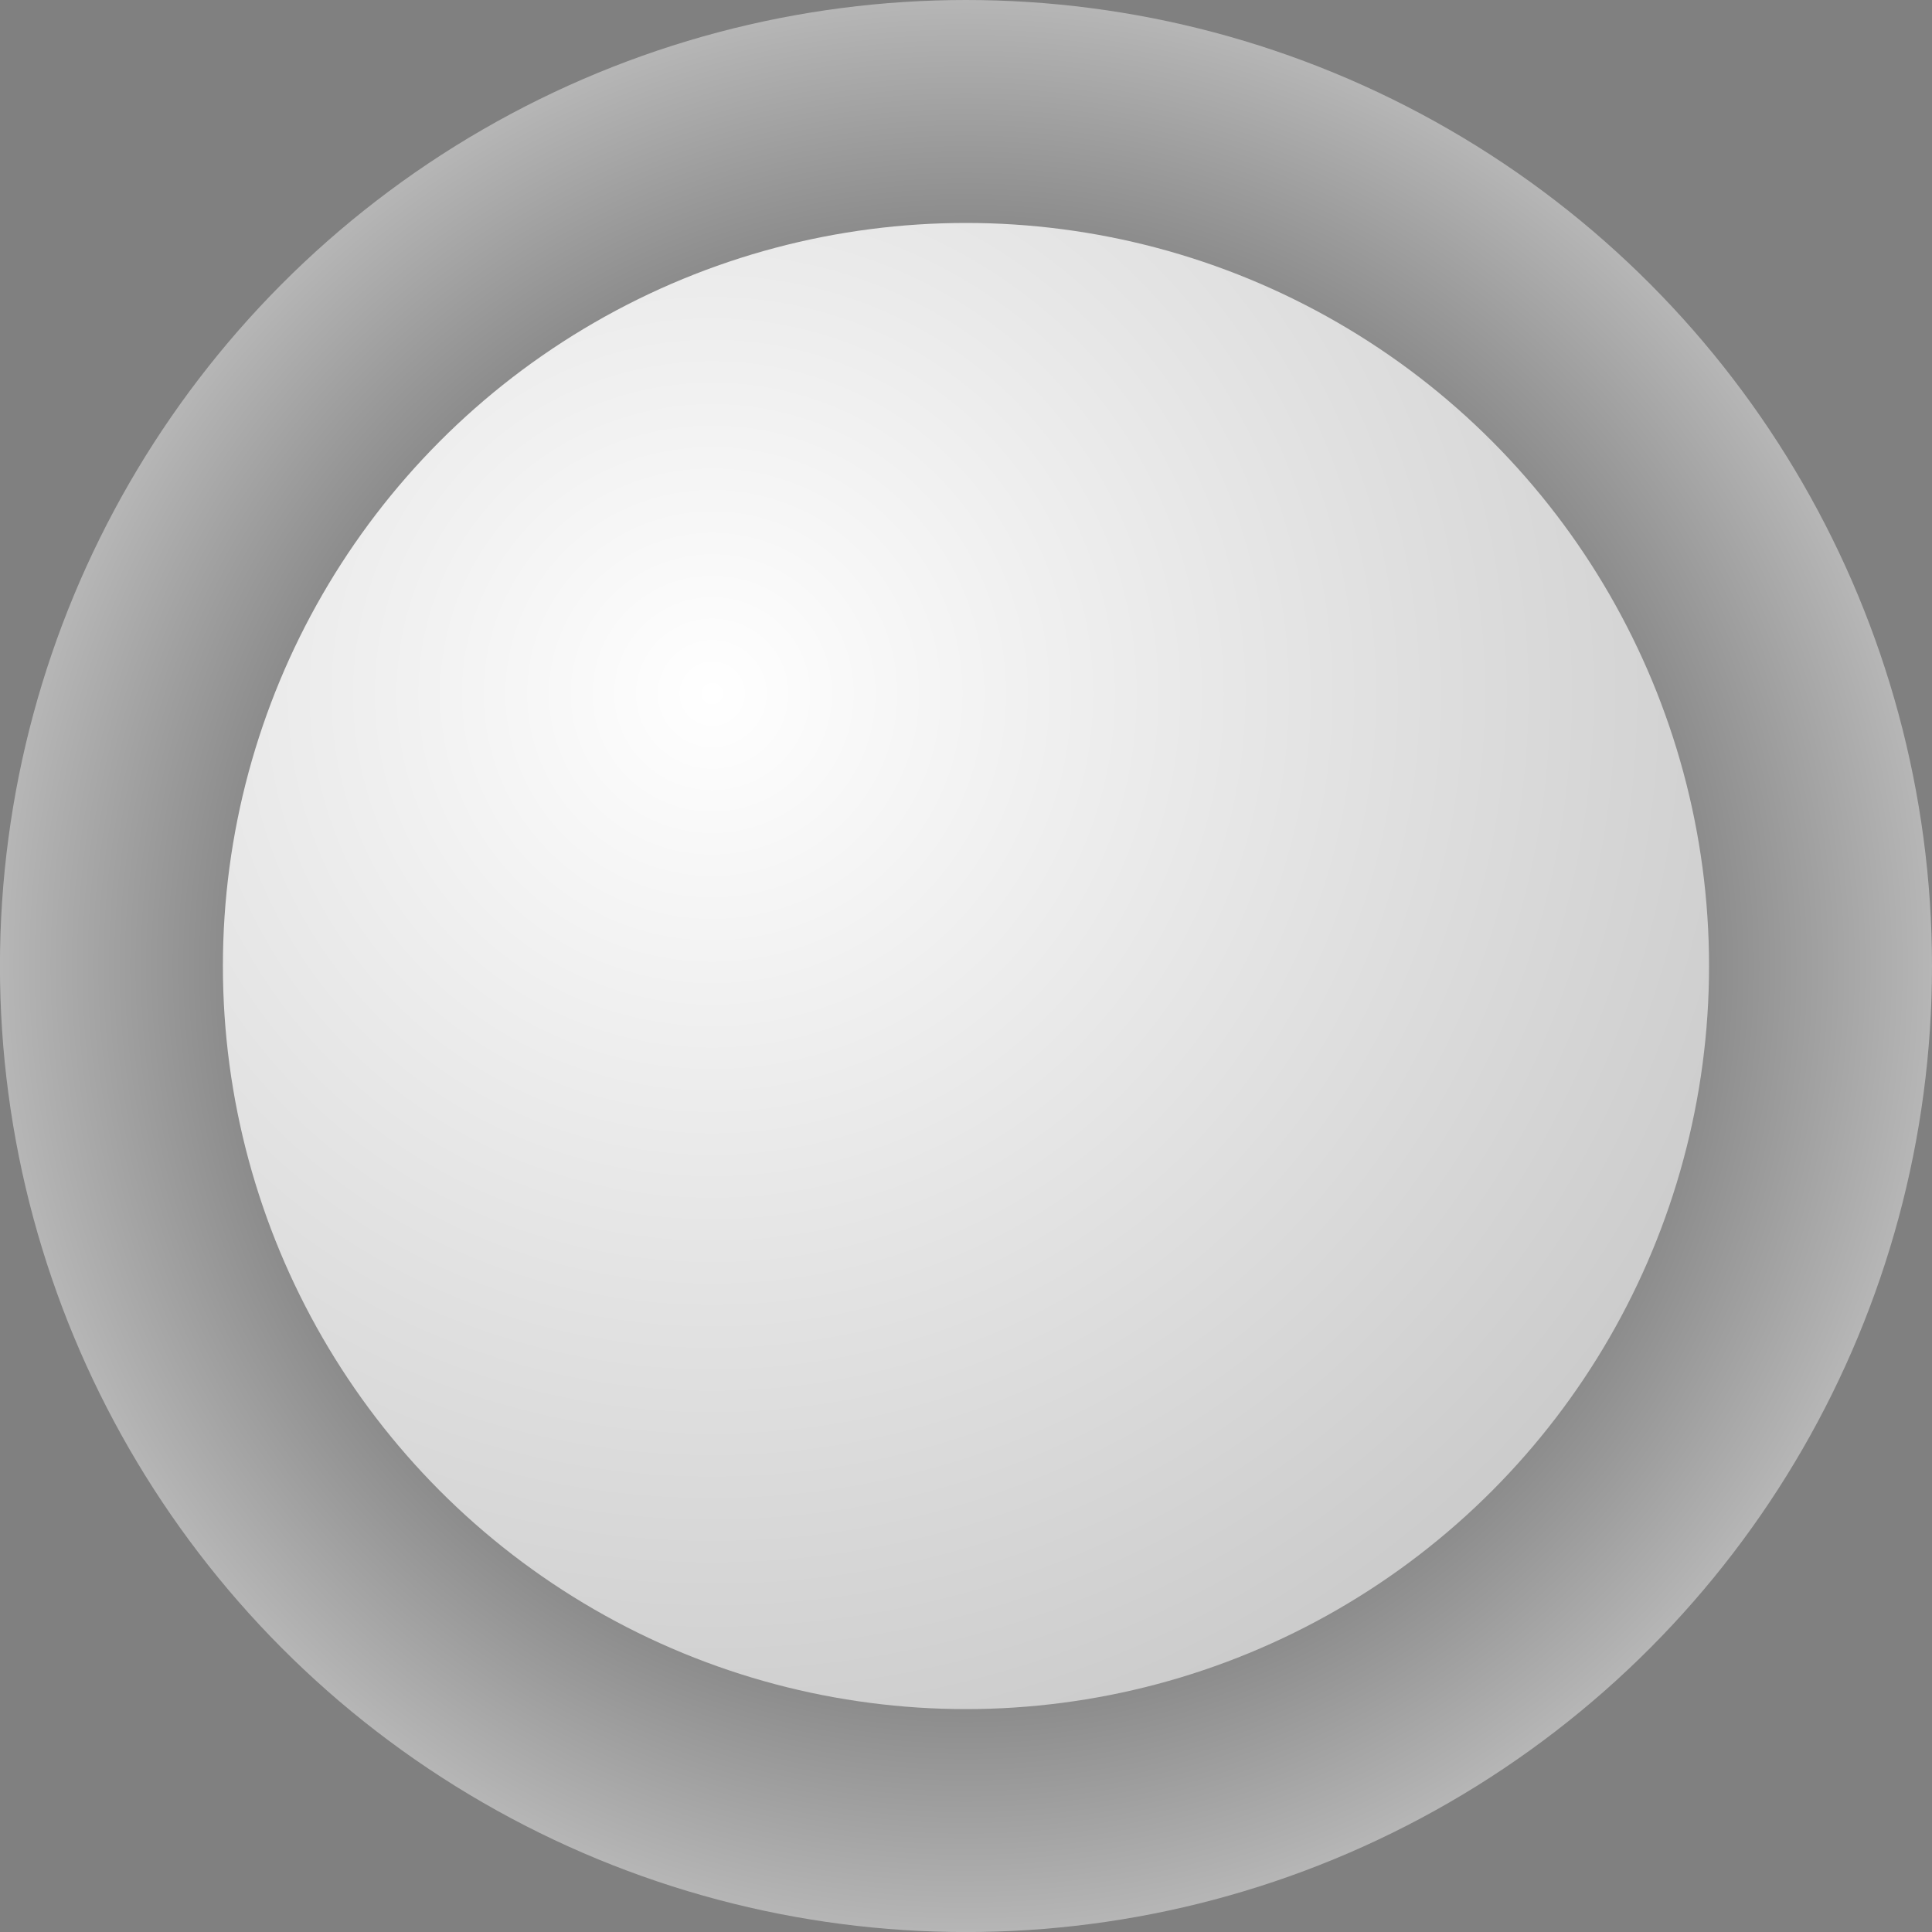 <?xml version="1.0" encoding="UTF-8" standalone="no"?>
<!-- Created with Inkscape (http://www.inkscape.org/) -->

<svg
   width="34.705mm"
   height="34.705mm"
   viewBox="0 0 34.705 34.705"
   version="1.1"
   id="svg5"
   inkscape:version="1.2.2 (732a01da63, 2022-12-09)"
   sodipodi:docname="thing for hyper.svg"
   xmlns:inkscape="http://www.inkscape.org/namespaces/inkscape"
   xmlns:sodipodi="http://sodipodi.sourceforge.net/DTD/sodipodi-0.dtd"
   xmlns:xlink="http://www.w3.org/1999/xlink"
   xmlns="http://www.w3.org/2000/svg"
   xmlns:svg="http://www.w3.org/2000/svg">
  <rect x="0" y="0" width="34.705" height="34.705" fill="#808080" stroke="none"/>
  <sodipodi:namedview
     id="namedview7"
     pagecolor="#ffffff"
     bordercolor="#000000"
     borderopacity="0.25"
     inkscape:showpageshadow="2"
     inkscape:pageopacity="0.0"
     inkscape:pagecheckerboard="0"
     inkscape:deskcolor="#d1d1d1"
     inkscape:document-units="mm"
     showgrid="false"
     inkscape:zoom="0.84096521"
     inkscape:cx="178.96103"
     inkscape:cy="322.84332"
     inkscape:window-width="1920"
     inkscape:window-height="1111"
     inkscape:window-x="-9"
     inkscape:window-y="-9"
     inkscape:window-maximized="1"
     inkscape:current-layer="layer1" />
  <defs
     id="defs2">
    <linearGradient
       inkscape:collect="always"
       id="linearGradient11294">
      <stop
         style="stop-color:#ffffff;stop-opacity:1;"
         offset="0"
         id="stop11290" />
      <stop
         style="stop-color:#cccccc;stop-opacity:1;"
         offset="1"
         id="stop11292" />
    </linearGradient>
    <linearGradient
       inkscape:collect="always"
       id="linearGradient11223">
      <stop
         style="stop-color:#000000;stop-opacity:1;"
         offset="0"
         id="stop11219" />
      <stop
         style="stop-color:#b6b6b6;stop-opacity:1;"
         offset="1"
         id="stop11221" />
    </linearGradient>
    <radialGradient
       inkscape:collect="always"
       xlink:href="#linearGradient11294"
       id="radialGradient11296"
       cx="37.818"
       cy="27.381"
       fx="37.818"
       fy="27.381"
       r="13.348"
       gradientUnits="userSpaceOnUse"
       gradientTransform="matrix(1.495,0,0,1.471,-18.719,-12.908)" />
    <radialGradient
       inkscape:collect="always"
       xlink:href="#linearGradient11223"
       id="radialGradient11227-7"
       cx="90.359"
       cy="32.48"
       fx="90.359"
       fy="32.48"
       r="17.353"
       gradientUnits="userSpaceOnUse"
       gradientTransform="translate(-47.979,-0.222)" />
  </defs>
  <g
     inkscape:label="Layer 1"
     inkscape:groupmode="layer"
     id="layer1"
     transform="translate(-25.028,-14.905)">
    <circle
       style="fill:url(#radialGradient11227-7);fill-opacity:1;stroke:none;stroke-width:3;stroke-linecap:round;stroke-linejoin:round"
       id="path236-3-1"
       cx="42.38"
       cy="32.258"
       r="17.353"
       inkscape:export-filename="OneDrive\Documents\hypergame\1.svg"
       inkscape:export-xdpi="96"
       inkscape:export-ydpi="96" />
    <circle
       style="fill:url(#radialGradient11296);fill-opacity:1;stroke:none;stroke-width:3;stroke-linecap:round;stroke-linejoin:round"
       id="path236-6"
       cx="42.38"
       cy="32.258"
       r="13.348" />
  </g>
</svg>
